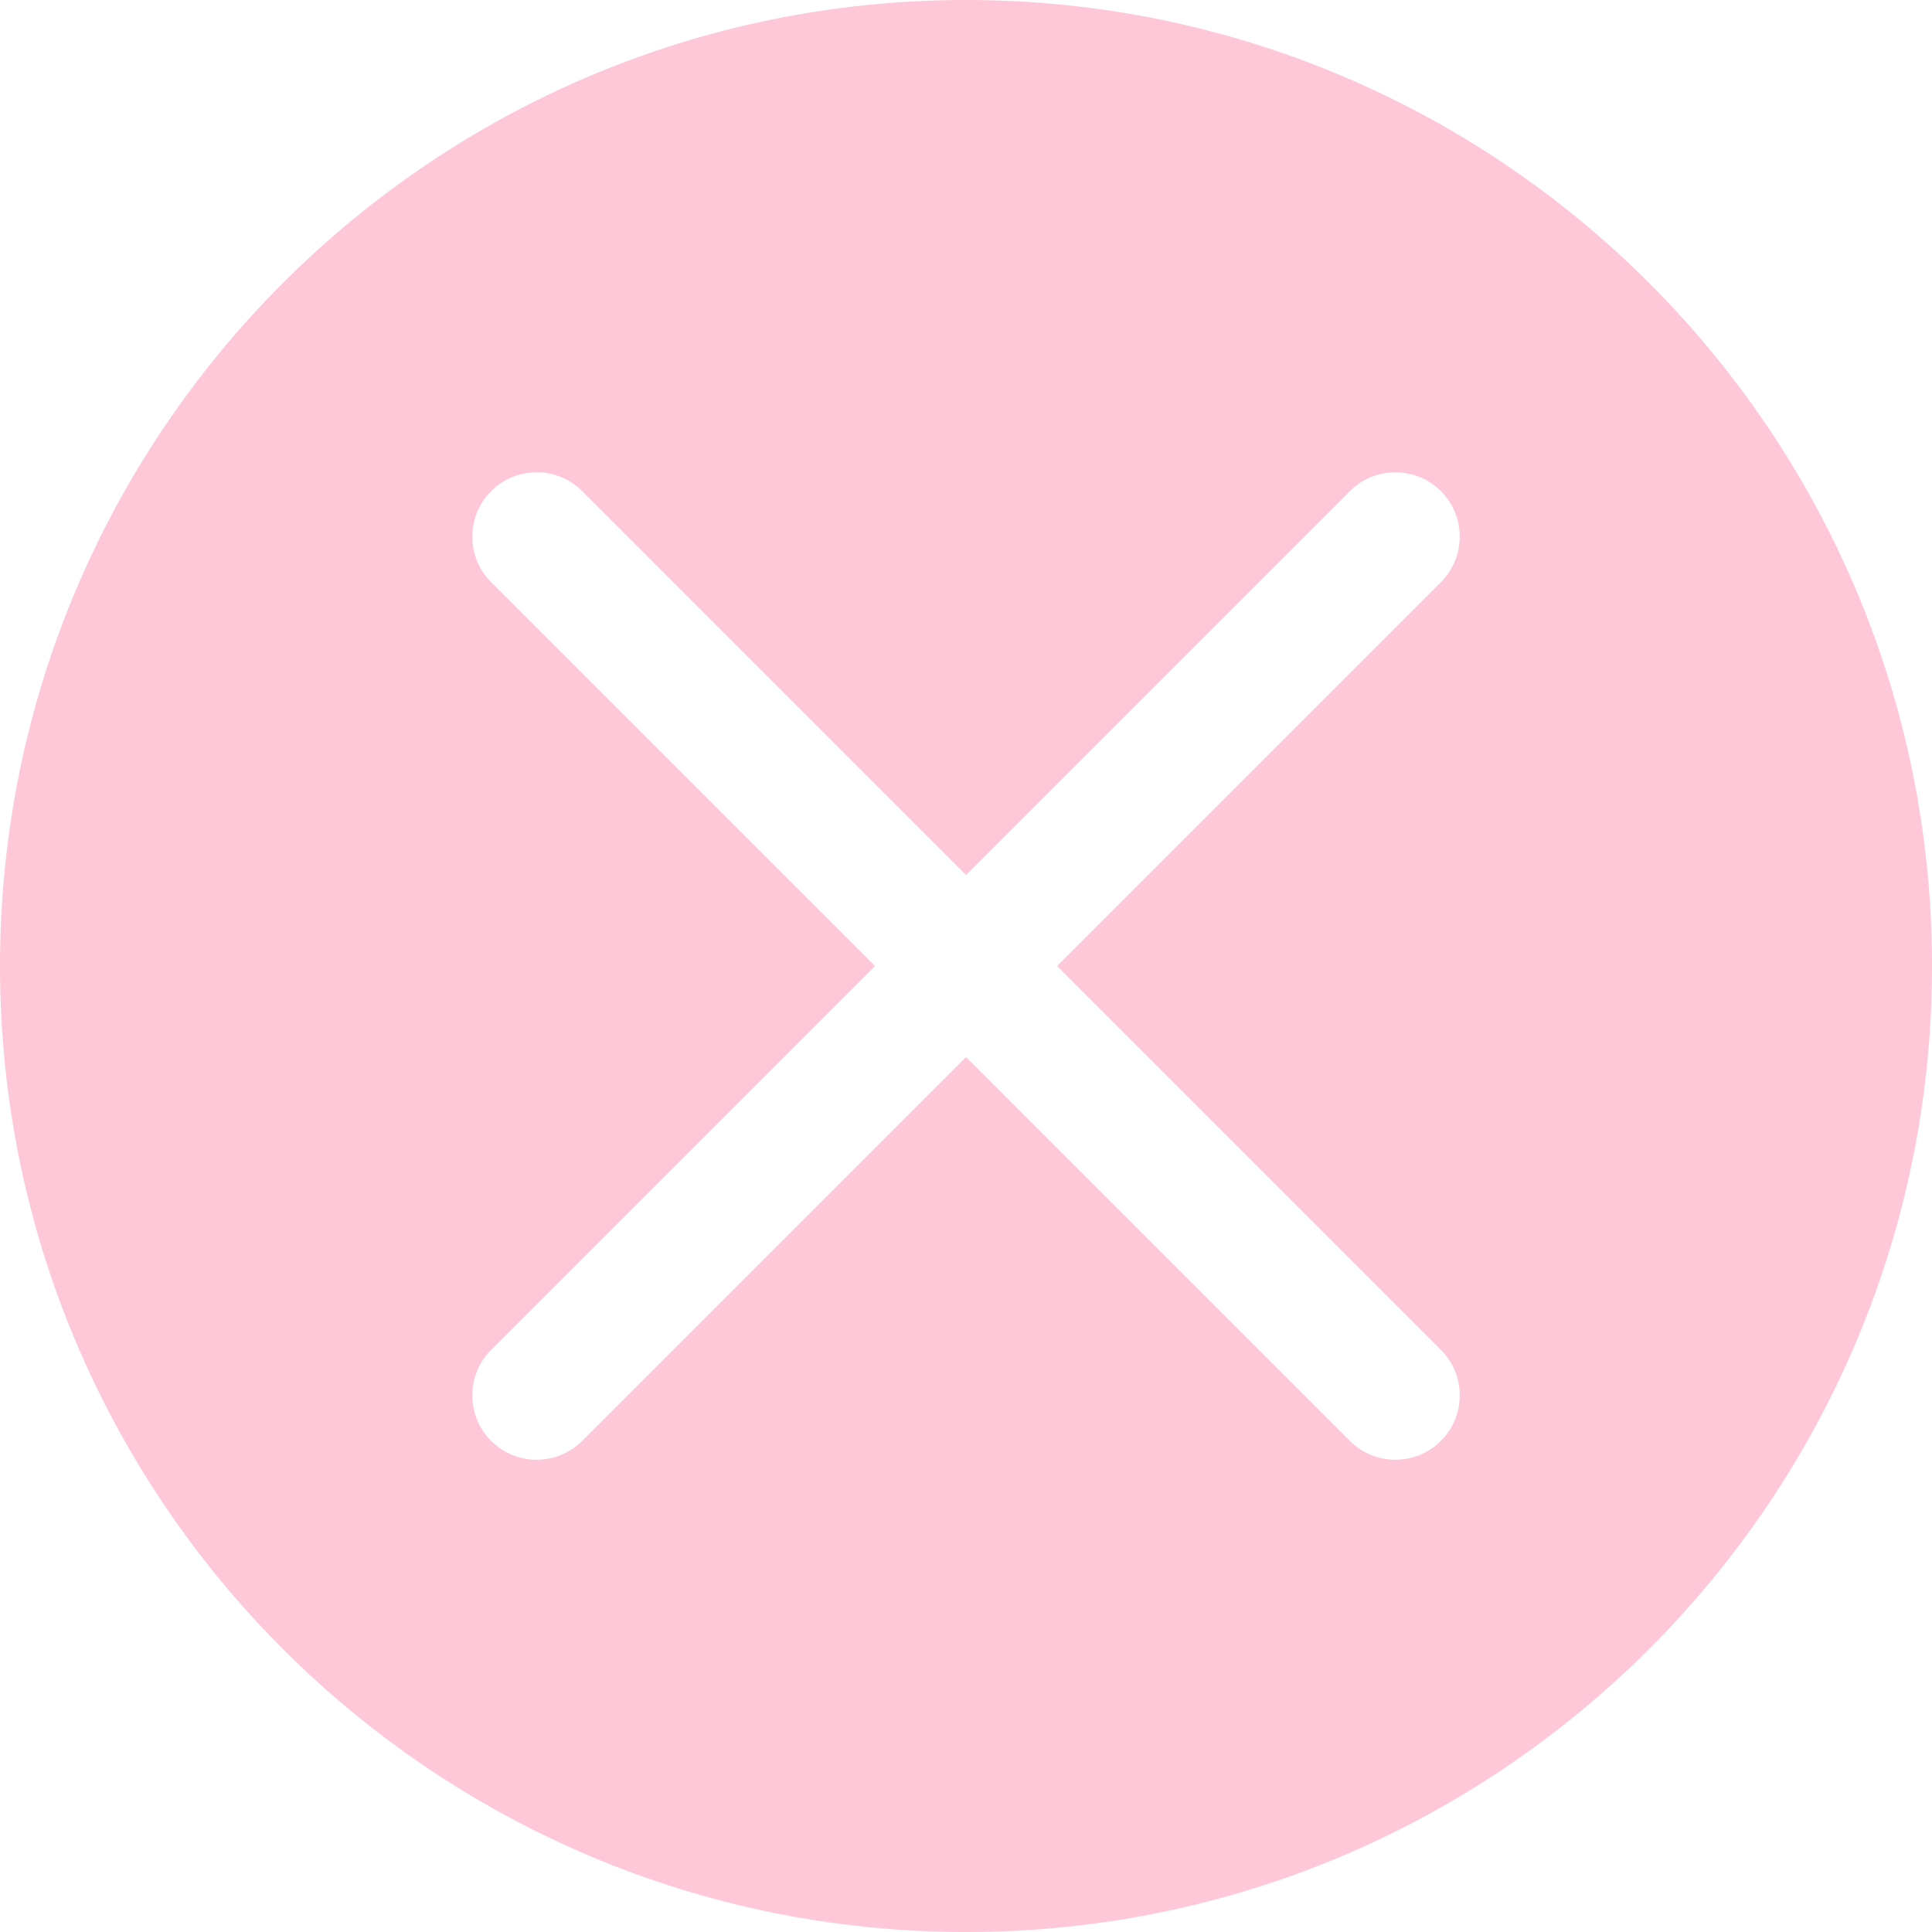 <svg width="30" height="30" viewBox="0 0 30 30" fill="none" xmlns="http://www.w3.org/2000/svg">
<path fill-rule="evenodd" clip-rule="evenodd" d="M30 15C30 23.284 23.284 30 15 30C6.716 30 0 23.284 0 15C0 6.716 6.716 0 15 0C23.284 0 30 6.716 30 15ZM7.626 22.374C7.236 21.983 7.236 21.35 7.626 20.96L13.586 15L7.626 9.04C7.236 8.65 7.236 8.017 7.626 7.626C8.017 7.236 8.65 7.236 9.04 7.626L15 13.586L20.96 7.626C21.35 7.236 21.983 7.236 22.374 7.626C22.764 8.017 22.764 8.65 22.374 9.04L16.414 15L22.374 20.96C22.764 21.35 22.764 21.983 22.374 22.374C21.983 22.764 21.35 22.764 20.96 22.374L15 16.414L9.04 22.374C8.65 22.764 8.017 22.764 7.626 22.374Z" fill="#FEC8D8"/>
</svg>
